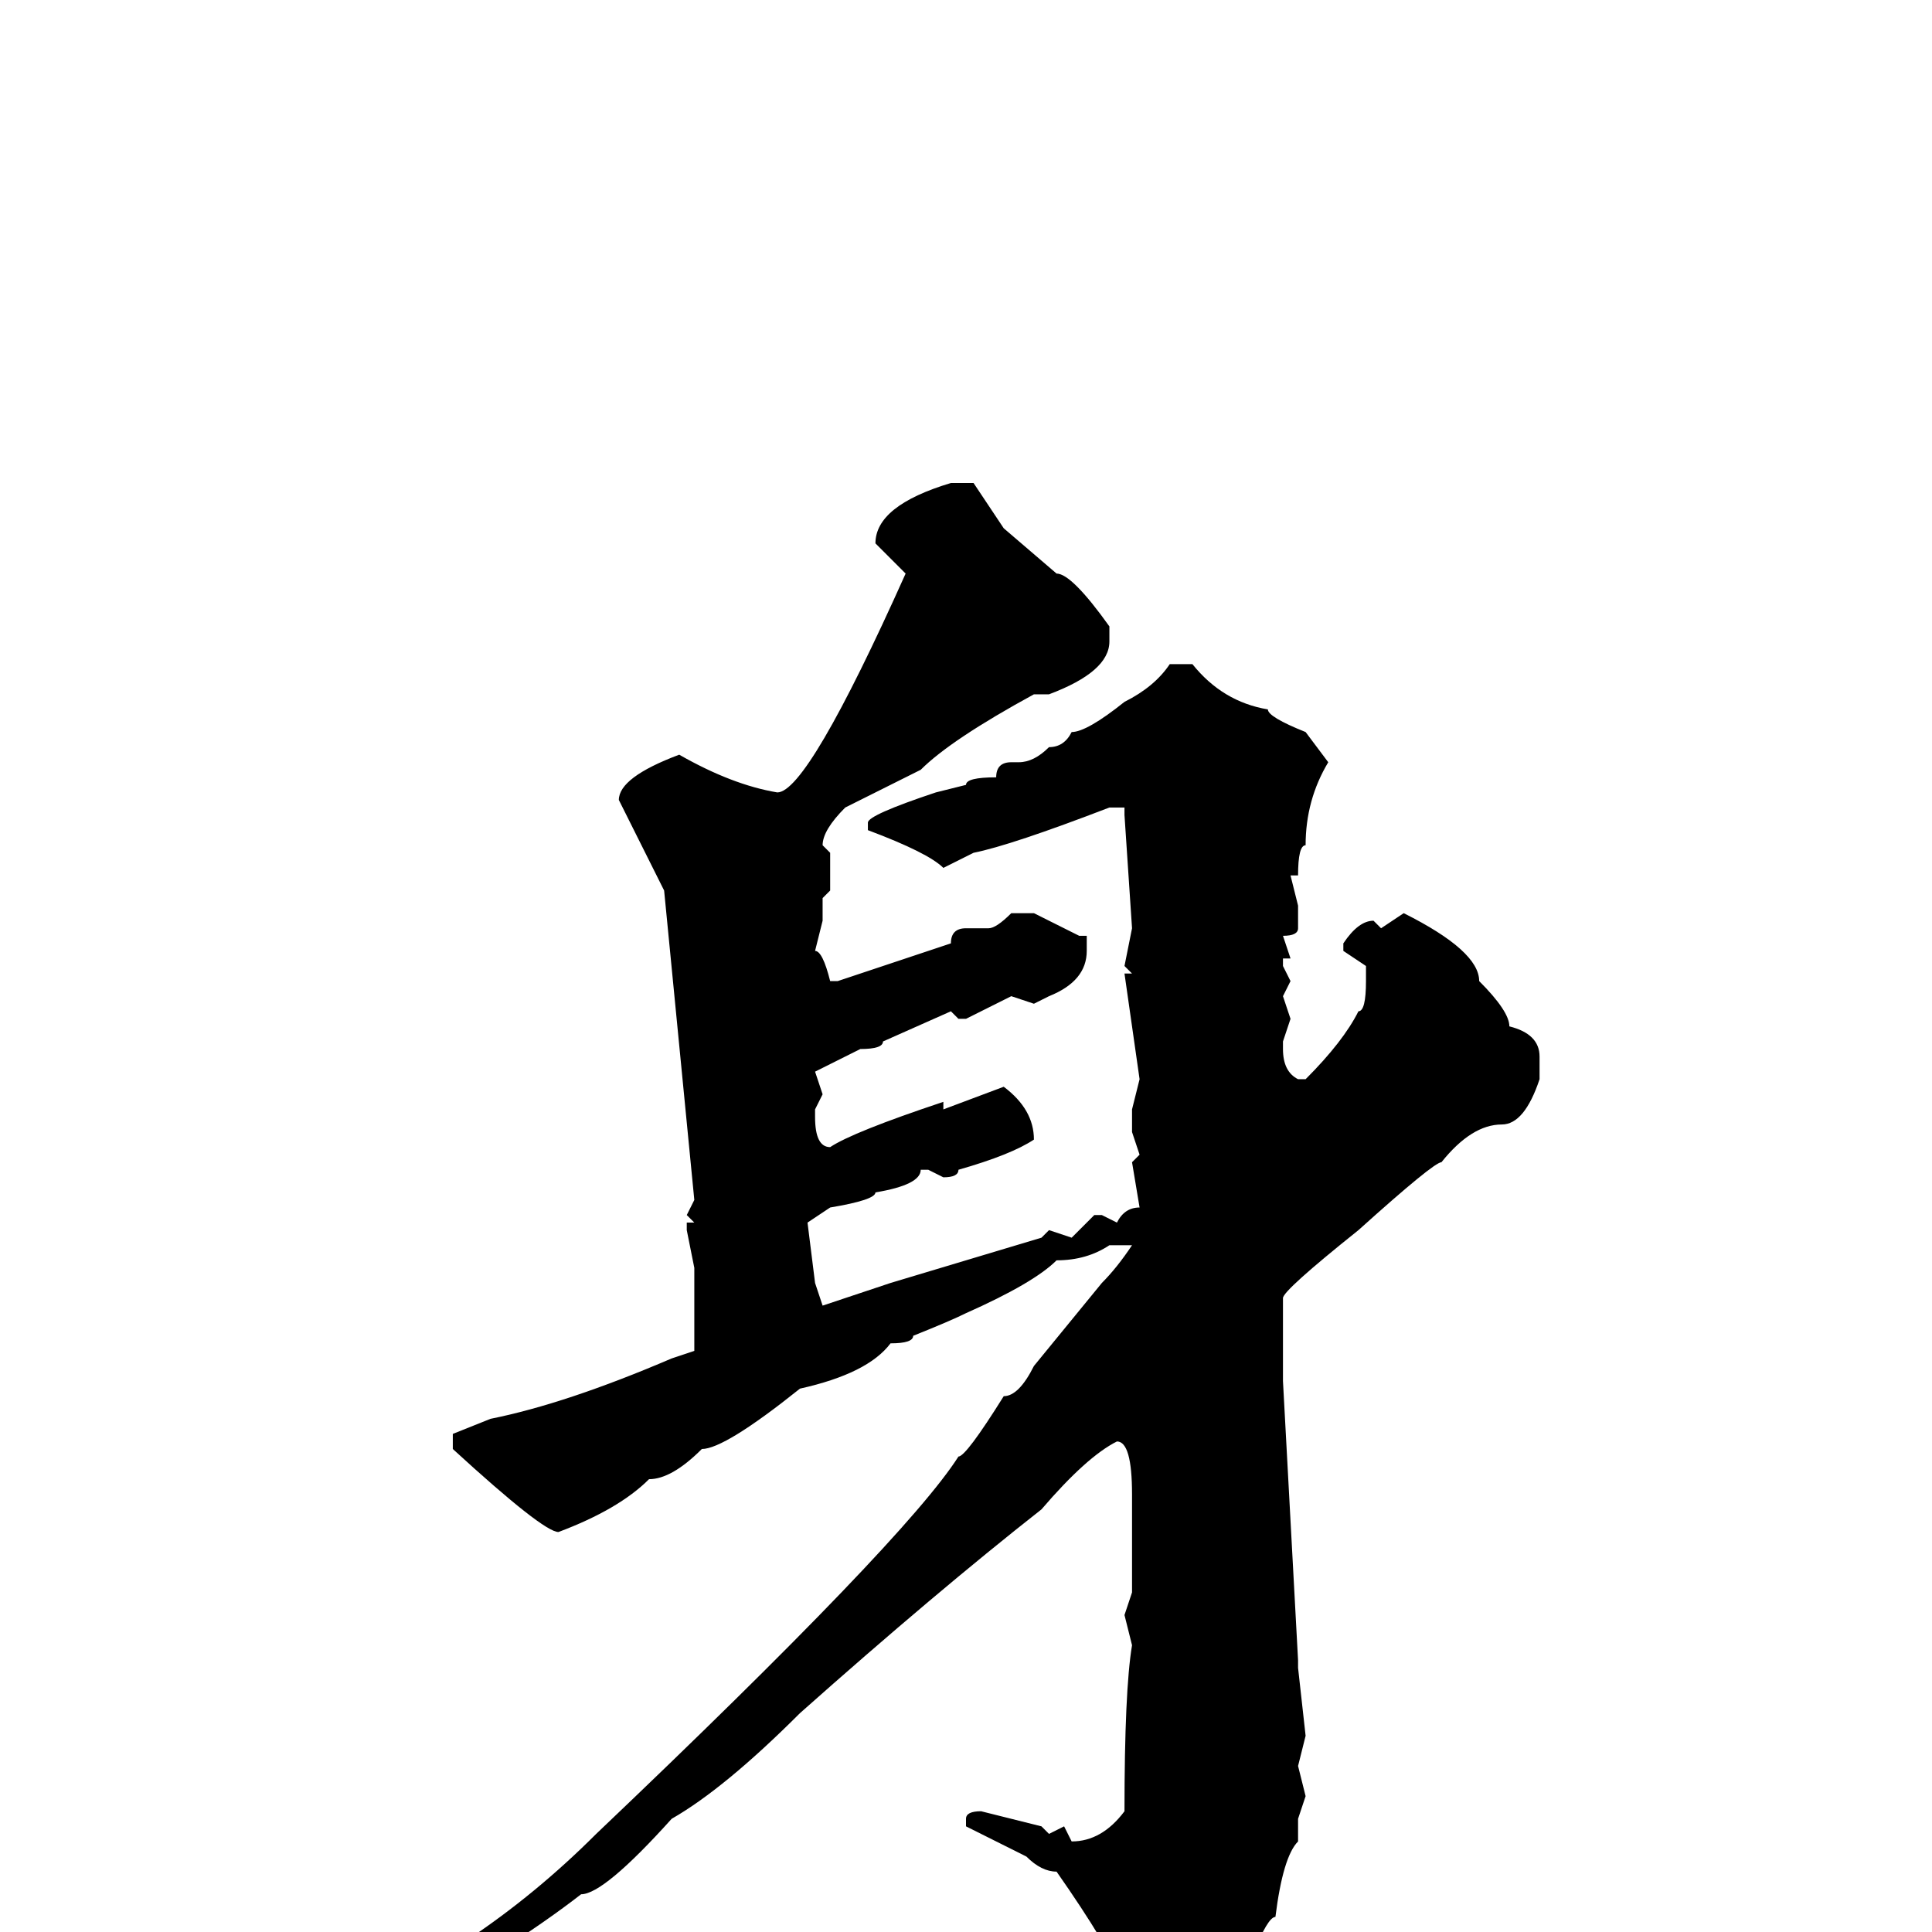 <svg xmlns="http://www.w3.org/2000/svg" viewBox="0 -256 256 256">
	<path fill="#000000" d="M129 -192L133 -186L140 -180Q142 -180 147 -173V-171Q147 -167 139 -164H138H137Q126 -158 122 -154L112 -149Q109 -146 109 -144L110 -143V-142V-138L109 -137V-134L108 -130Q109 -130 110 -126H111L126 -131Q126 -133 128 -133H131Q132 -133 134 -135H137L143 -132H144V-130Q144 -126 139 -124L137 -123L134 -124L128 -121H127L126 -122L117 -118Q117 -117 114 -117L108 -114L109 -111L108 -109V-108Q108 -104 110 -104Q113 -106 125 -110V-109L133 -112Q137 -109 137 -105Q134 -103 127 -101Q127 -100 125 -100L123 -101H122Q122 -99 116 -98Q116 -97 110 -96L107 -94L108 -86L109 -83L118 -86L138 -92L139 -93L142 -92L145 -95H146L148 -94Q149 -96 151 -96L150 -102L151 -103L150 -106V-109L151 -113L149 -127H150L149 -128L150 -133L149 -148V-149H147Q134 -144 129 -143L125 -141Q123 -143 115 -146V-147Q115 -148 124 -151L128 -152Q128 -153 132 -153Q132 -155 134 -155H135Q137 -155 139 -157Q141 -157 142 -159Q144 -159 149 -163Q153 -165 155 -168H158Q162 -163 168 -162Q168 -161 173 -159L176 -155Q173 -150 173 -144Q172 -144 172 -140H171L172 -136V-133Q172 -132 170 -132L171 -129H170V-128L171 -126L170 -124L171 -121L170 -118V-117Q170 -114 172 -113H173Q178 -118 180 -122Q181 -122 181 -126V-128L178 -130V-131Q180 -134 182 -134L183 -133L186 -135Q196 -130 196 -126Q200 -122 200 -120Q204 -119 204 -116V-113Q202 -107 199 -107Q195 -107 191 -102Q190 -102 180 -93Q170 -85 170 -84V-73L172 -36V-35L173 -26L172 -22L173 -18L172 -15V-12Q170 -10 169 -2Q168 -2 166 3Q156 15 152 15L151 16H150L149 15V13L148 9L149 7Q147 2 140 -8Q138 -8 136 -10L128 -14V-15Q128 -16 130 -16L138 -14L139 -13L141 -14L142 -12Q146 -12 149 -16Q149 -32 150 -38L149 -42L150 -45V-49V-50V-54V-58Q150 -65 148 -65Q144 -63 138 -56Q124 -45 106 -29Q96 -19 89 -15Q80 -5 77 -5Q68 2 52 11L51 9L62 1Q71 -5 79 -13Q120 -52 127 -63Q128 -63 133 -71Q135 -71 137 -75L146 -86Q148 -88 150 -91H147Q144 -89 140 -89Q137 -86 128 -82Q126 -81 121 -79Q121 -78 118 -78Q115 -74 106 -72Q96 -64 93 -64Q89 -60 86 -60Q82 -56 74 -53Q72 -53 60 -64V-66L65 -68Q75 -70 89 -76L92 -77V-82V-86V-88L91 -93V-94H92L91 -95L92 -97L88 -138L82 -150Q82 -153 90 -156Q97 -152 103 -151Q107 -151 120 -180L117 -183L116 -184Q116 -189 126 -192Z"/>
</svg>